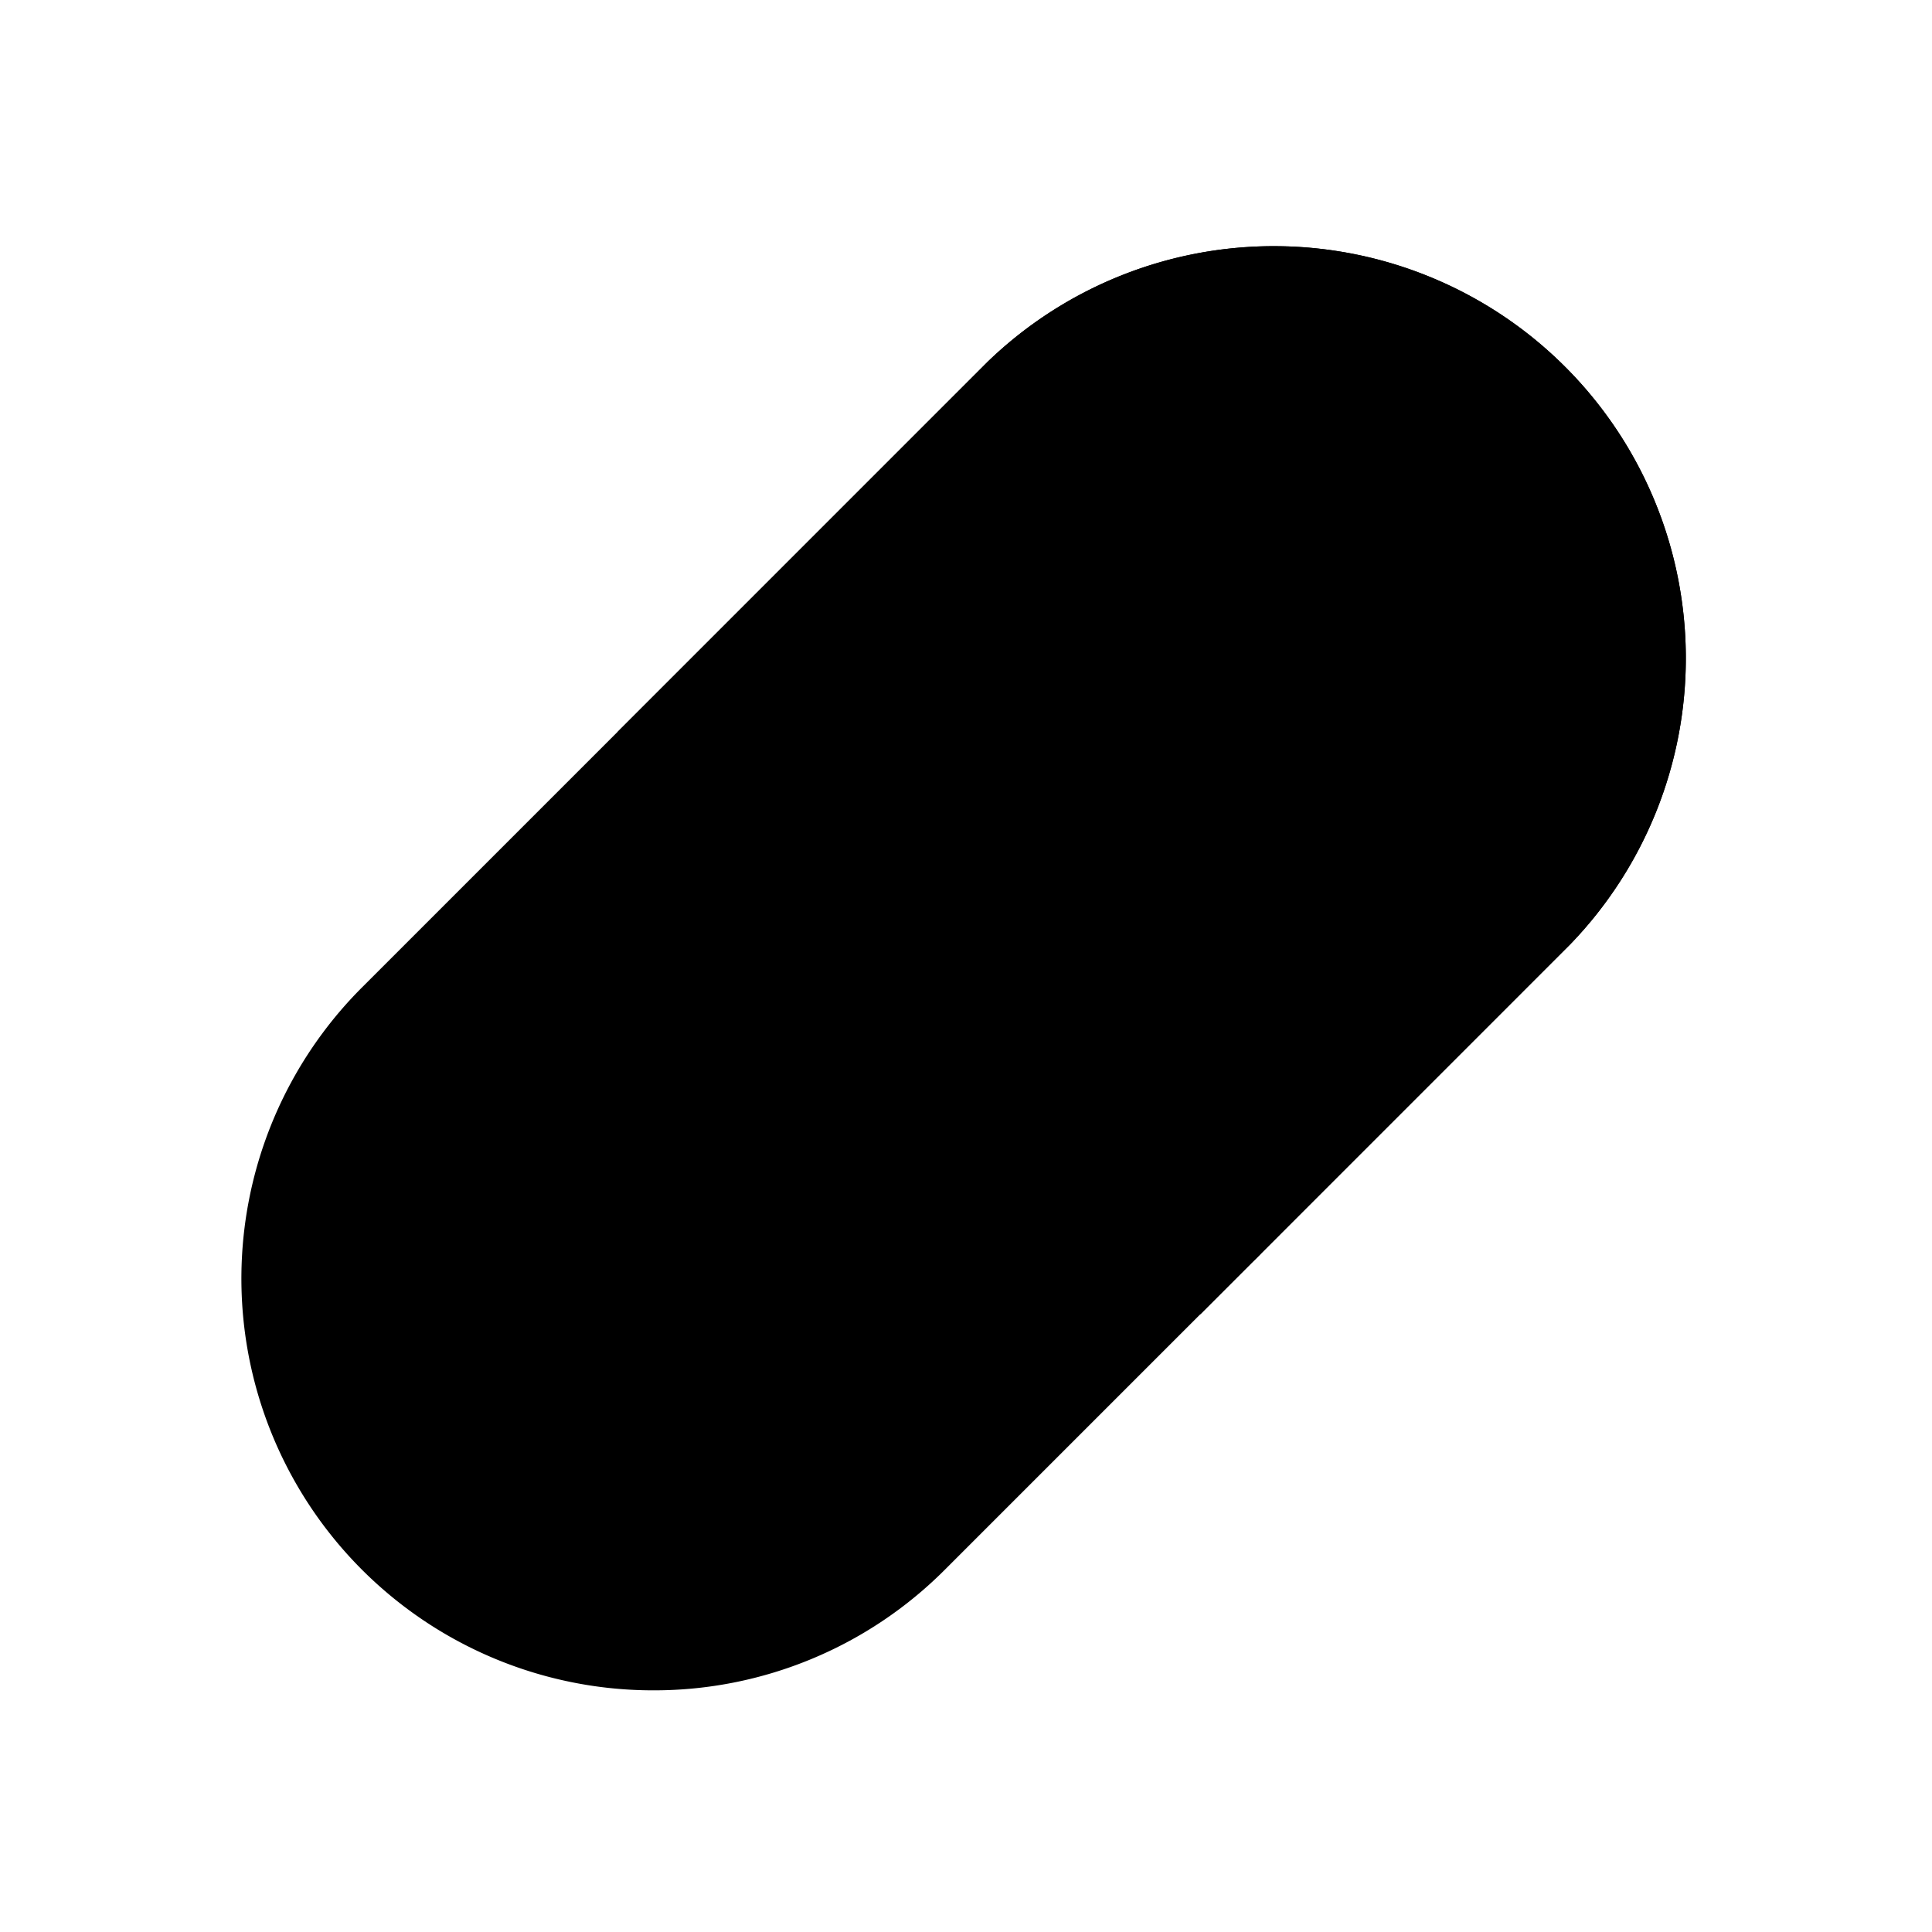 <svg xmlns="http://www.w3.org/2000/svg" data-name="Layer 1" viewBox="0 0 24 24"><path class="uim-primary" d="M12,2.392h0a4.118,4.118,0,0,1,4.118,4.118V17.49A4.118,4.118,0,0,1,12,21.608h0a4.118,4.118,0,0,1-4.118-4.118V6.51A4.118,4.118,0,0,1,12,2.392Z" transform="rotate(45 12 12)"/><path class="uim-primary" d="M8.118,20.998A5.115,5.115,0,0,1,4.499,12.264L12.264,4.499A5.118,5.118,0,0,1,19.501,11.736L11.736,19.501A5.102,5.102,0,0,1,8.118,20.998ZM15.882,5a3.097,3.097,0,0,0-2.205.913L5.913,13.678a3.118,3.118,0,0,0,0,4.409,3.193,3.193,0,0,0,4.409,0l7.765-7.765A3.118,3.118,0,0,0,15.882,5Z"/><path class="uim-primary" d="M14.912,15.912a.997.997,0,0,1-.707-.293L8.381,9.795A1.0 1,0,0,1,9.795,8.381l5.823,5.823a1,1,0,0,1-.707,1.707Z"/><path class="uim-tertiary" d="M14.912,14.912,18.794,11.029a4.118,4.118,0,1,0-5.823-5.823L9.088,9.088Z"/><path class="uim-tertiary" d="M14.912,16.326l-7.237-7.237L12.264,4.499A5.118,5.118,0,0,1,19.501,11.736Zm-4.409-7.237,4.409,4.409,3.175-3.175a3.118,3.118,0,0,0-4.409-4.409Z"/></svg>